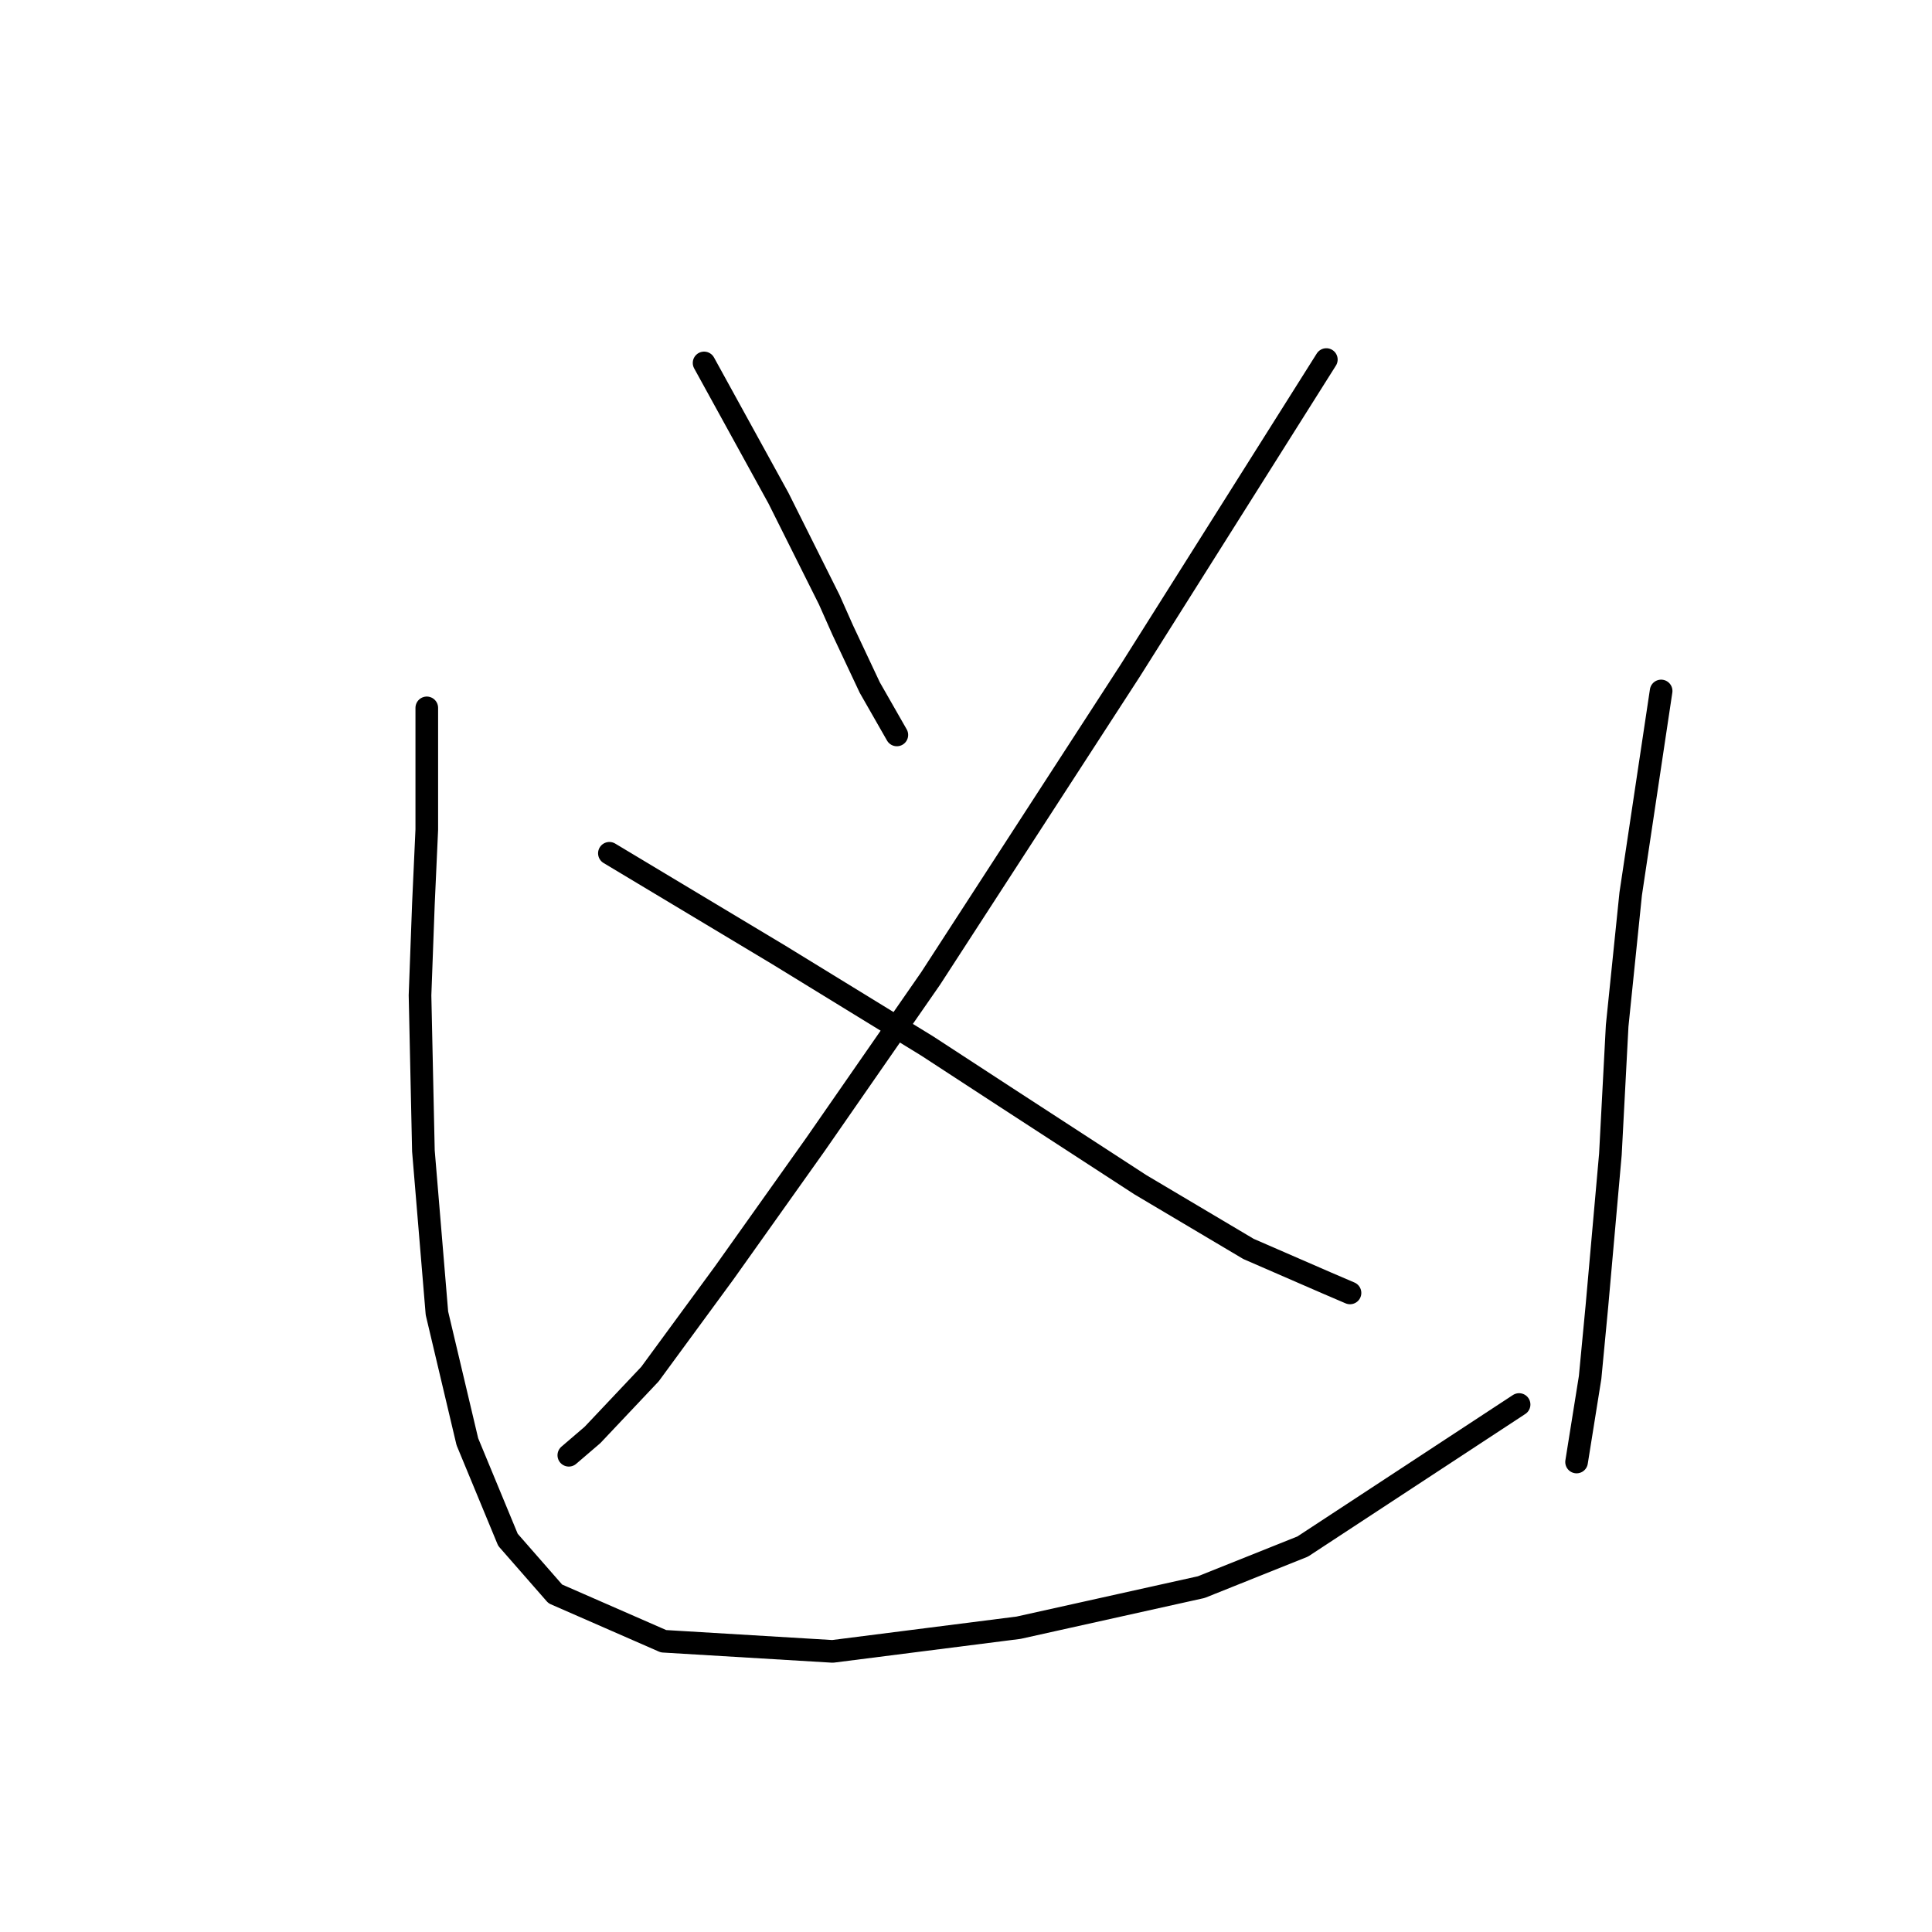 <?xml version="1.0" standalone="no"?>
    <svg width="256" height="256" xmlns="http://www.w3.org/2000/svg" version="1.1">
    <polyline stroke="black" stroke-width="3" stroke-linecap="round" fill="transparent" stroke-linejoin="round" points="93.295 48.091 98.224 57.053 103.153 66.015 109.875 79.458 111.667 83.491 115.252 91.109 118.837 97.382 118.837 97.382 " />
        <polyline stroke="black" stroke-width="3" stroke-linecap="round" fill="transparent" stroke-linejoin="round" points="175.746 47.643 162.751 68.256 149.756 88.868 123.318 129.645 108.083 151.602 95.984 168.63 86.126 182.073 78.508 190.139 75.371 192.828 75.371 192.828 " />
        <polyline stroke="black" stroke-width="3" stroke-linecap="round" fill="transparent" stroke-linejoin="round" points="80.748 113.066 87.47 117.099 94.191 121.131 103.153 126.509 122.87 138.607 133.176 145.329 151.1 156.98 165.439 165.493 175.746 169.974 178.882 171.319 178.882 171.319 " />
        <polyline stroke="black" stroke-width="3" stroke-linecap="round" fill="transparent" stroke-linejoin="round" points="56.551 93.797 56.551 101.863 56.551 109.929 56.103 119.787 55.655 131.886 56.103 152.499 57.895 174.007 61.928 191.035 67.305 204.03 73.579 211.2 87.918 217.473 110.323 218.817 134.969 215.681 159.166 210.304 172.609 204.926 201.287 186.106 201.287 186.106 " />
        <polyline stroke="black" stroke-width="3" stroke-linecap="round" fill="transparent" stroke-linejoin="round" points="220.108 91.557 218.763 100.519 217.419 109.481 216.075 118.443 214.282 135.919 213.386 152.947 211.594 173.111 210.698 182.521 208.905 193.724 208.905 193.724 " />
        </svg>